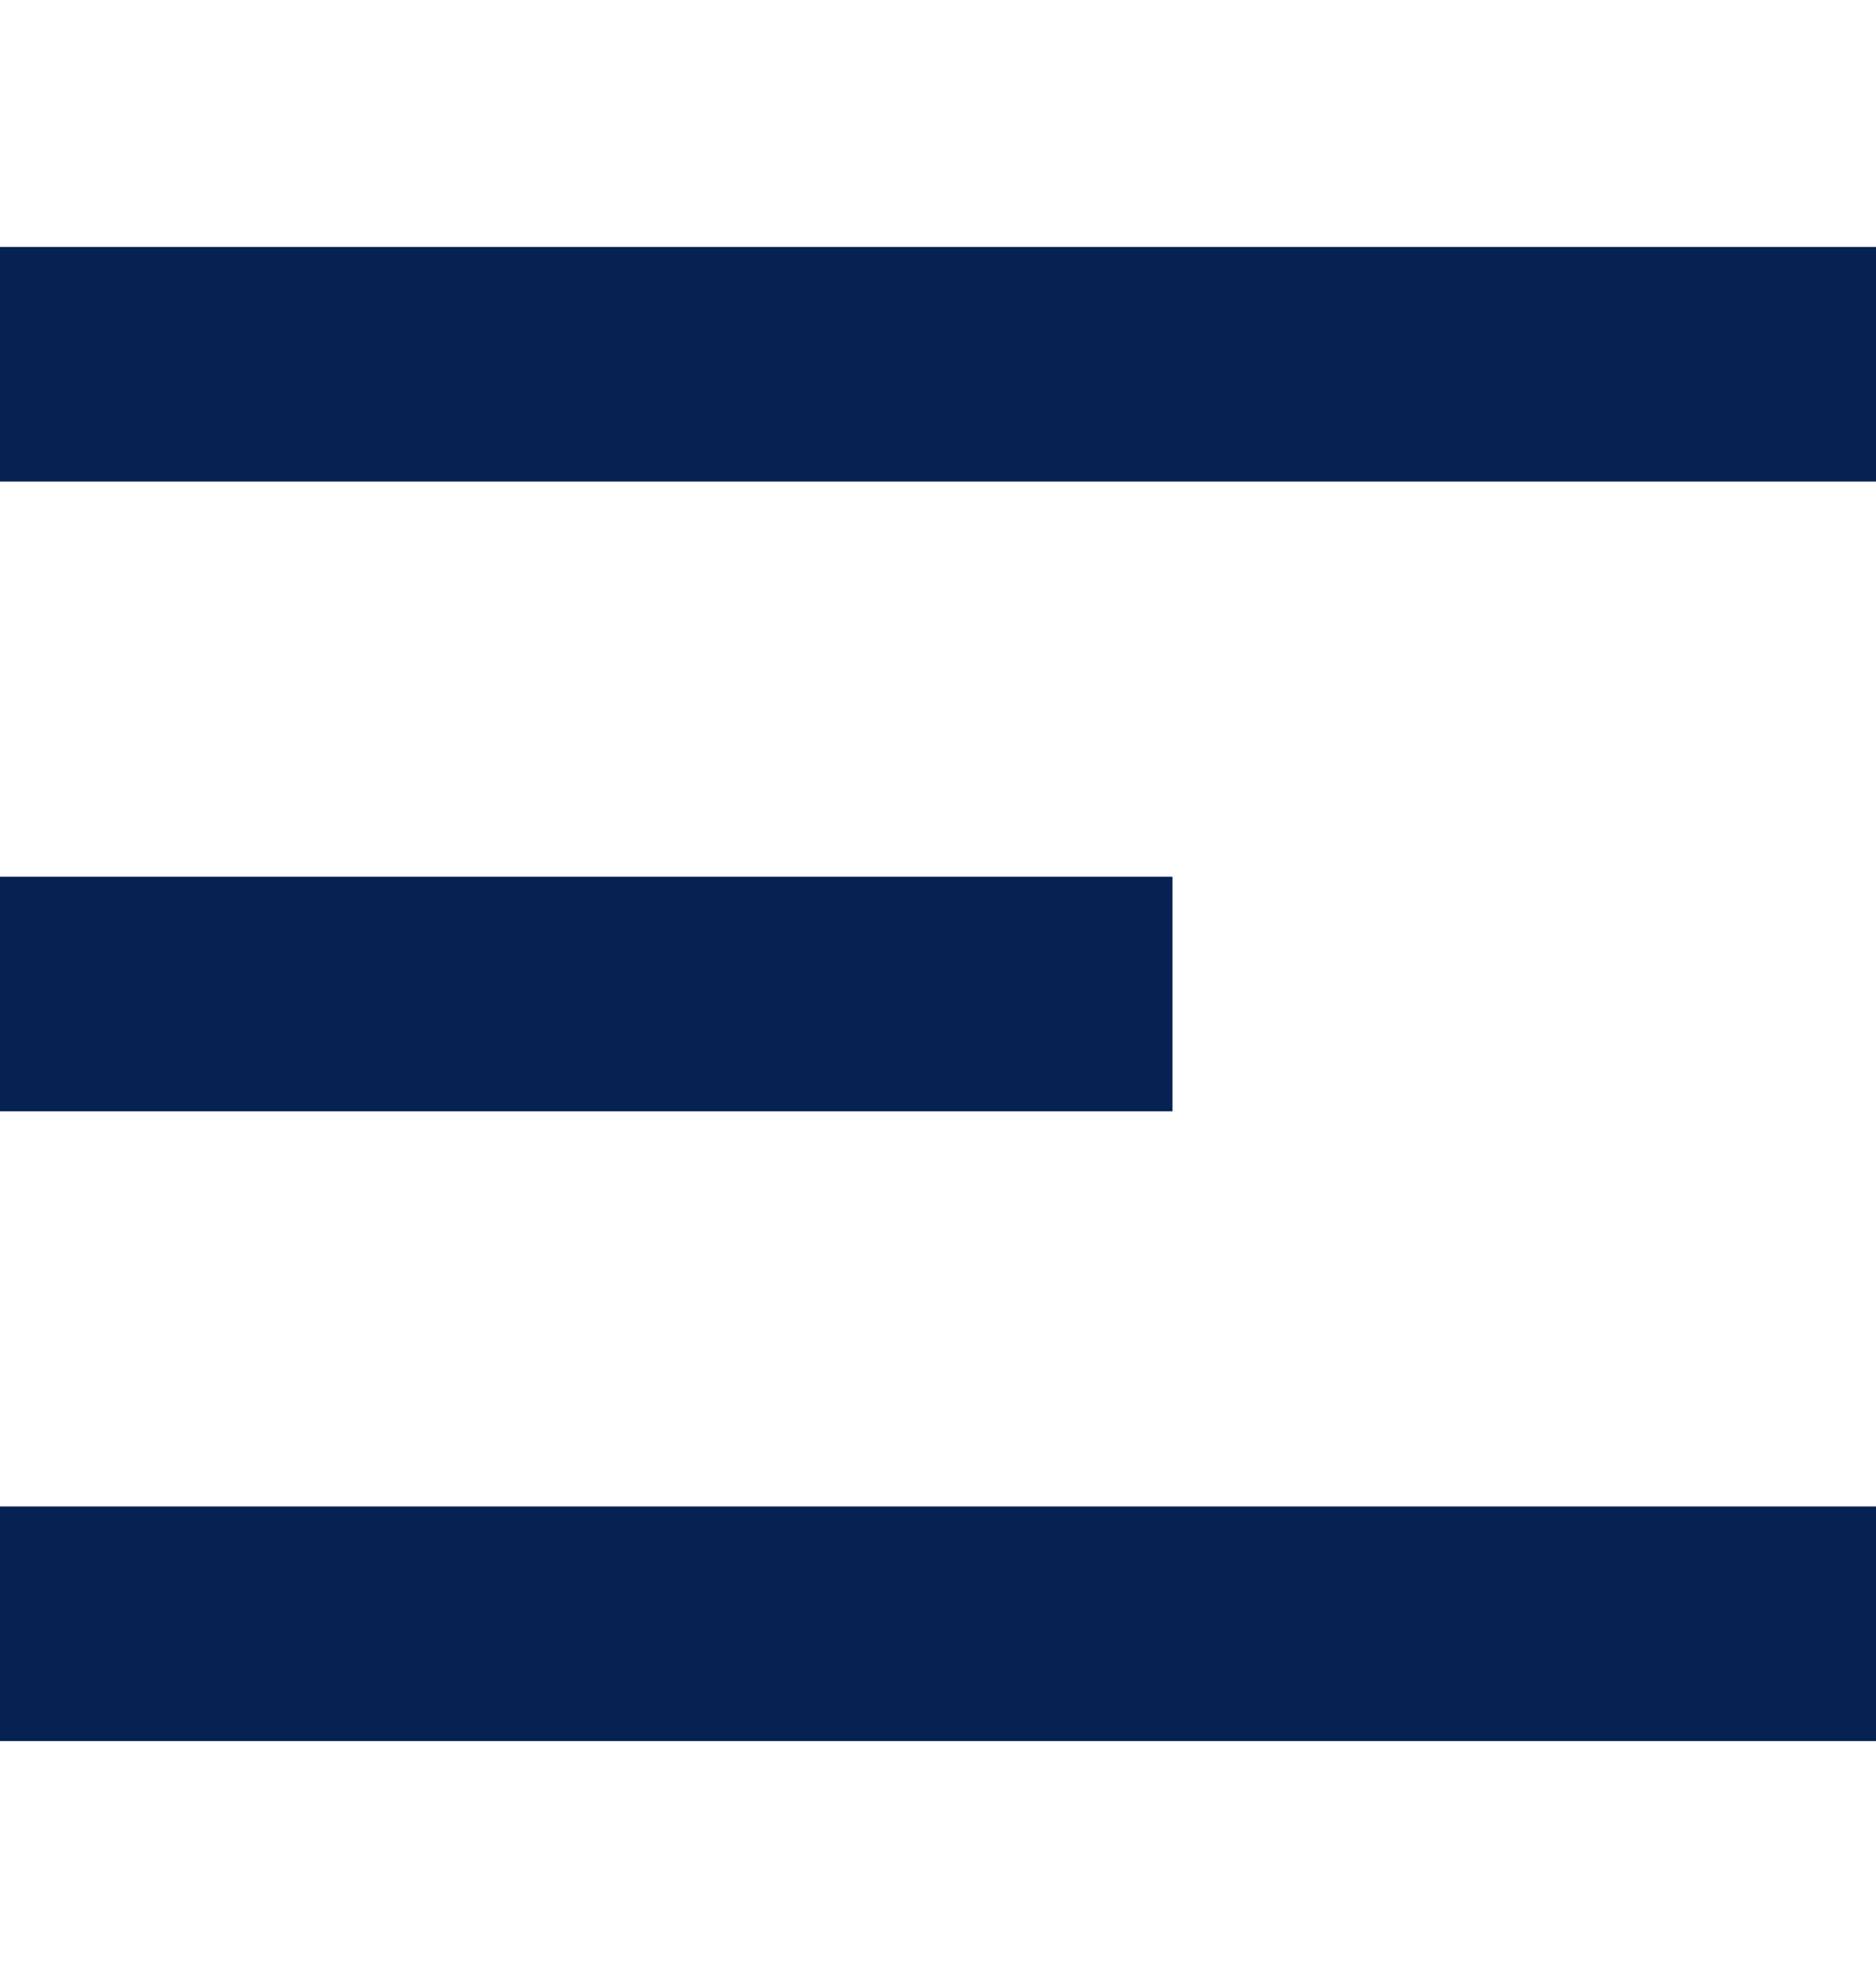 <svg width="19" height="20" viewBox="0 0 19 20" fill="none" xmlns="http://www.w3.org/2000/svg">
<path d="M19 4.875H0V2.5H19V4.875Z" fill="#052252"/>
<path d="M11.875 11.25H0V8.875H11.875V11.25Z" fill="#052252"/>
<path d="M19 17.625H0V15.25H19V17.625Z" fill="#052252"/>
</svg>
